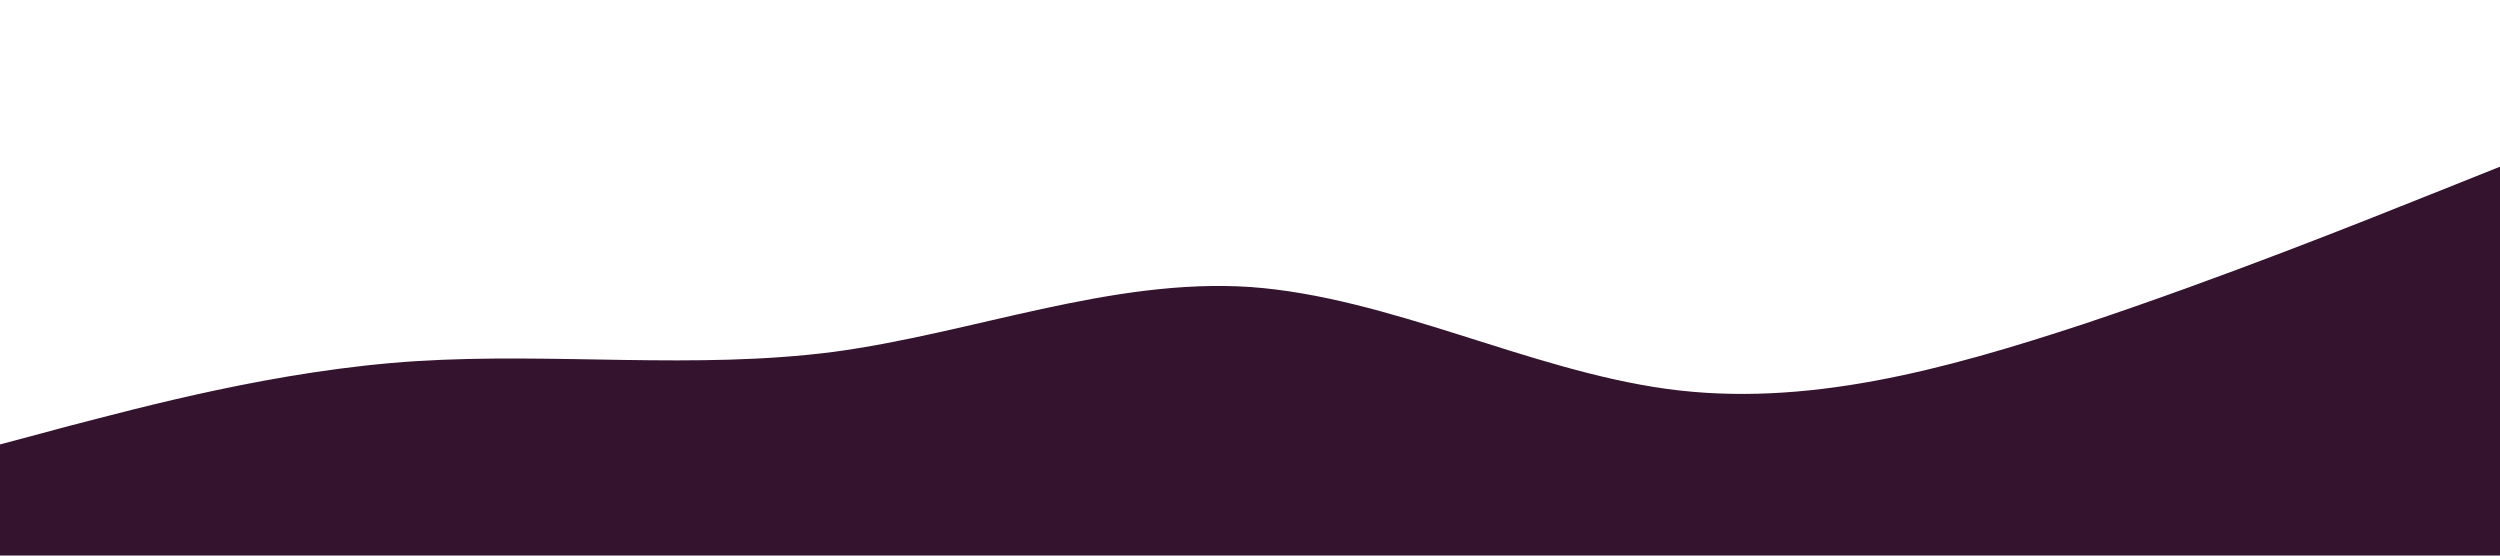 <?xml version="1.0" standalone="no"?><svg xmlns="http://www.w3.org/2000/svg" viewBox="0 0 1440 320"><path fill="#33132e" fill-opacity="1" d="M0,256L40,245.3C80,235,160,213,240,208C320,203,400,213,480,202.7C560,192,640,160,720,165.3C800,171,880,213,960,224C1040,235,1120,213,1200,186.7C1280,160,1360,128,1400,112L1440,96L1440,320L1400,320C1360,320,1280,320,1200,320C1120,320,1040,320,960,320C880,320,800,320,720,320C640,320,560,320,480,320C400,320,320,320,240,320C160,320,80,320,40,320L0,320Z"></path></svg>